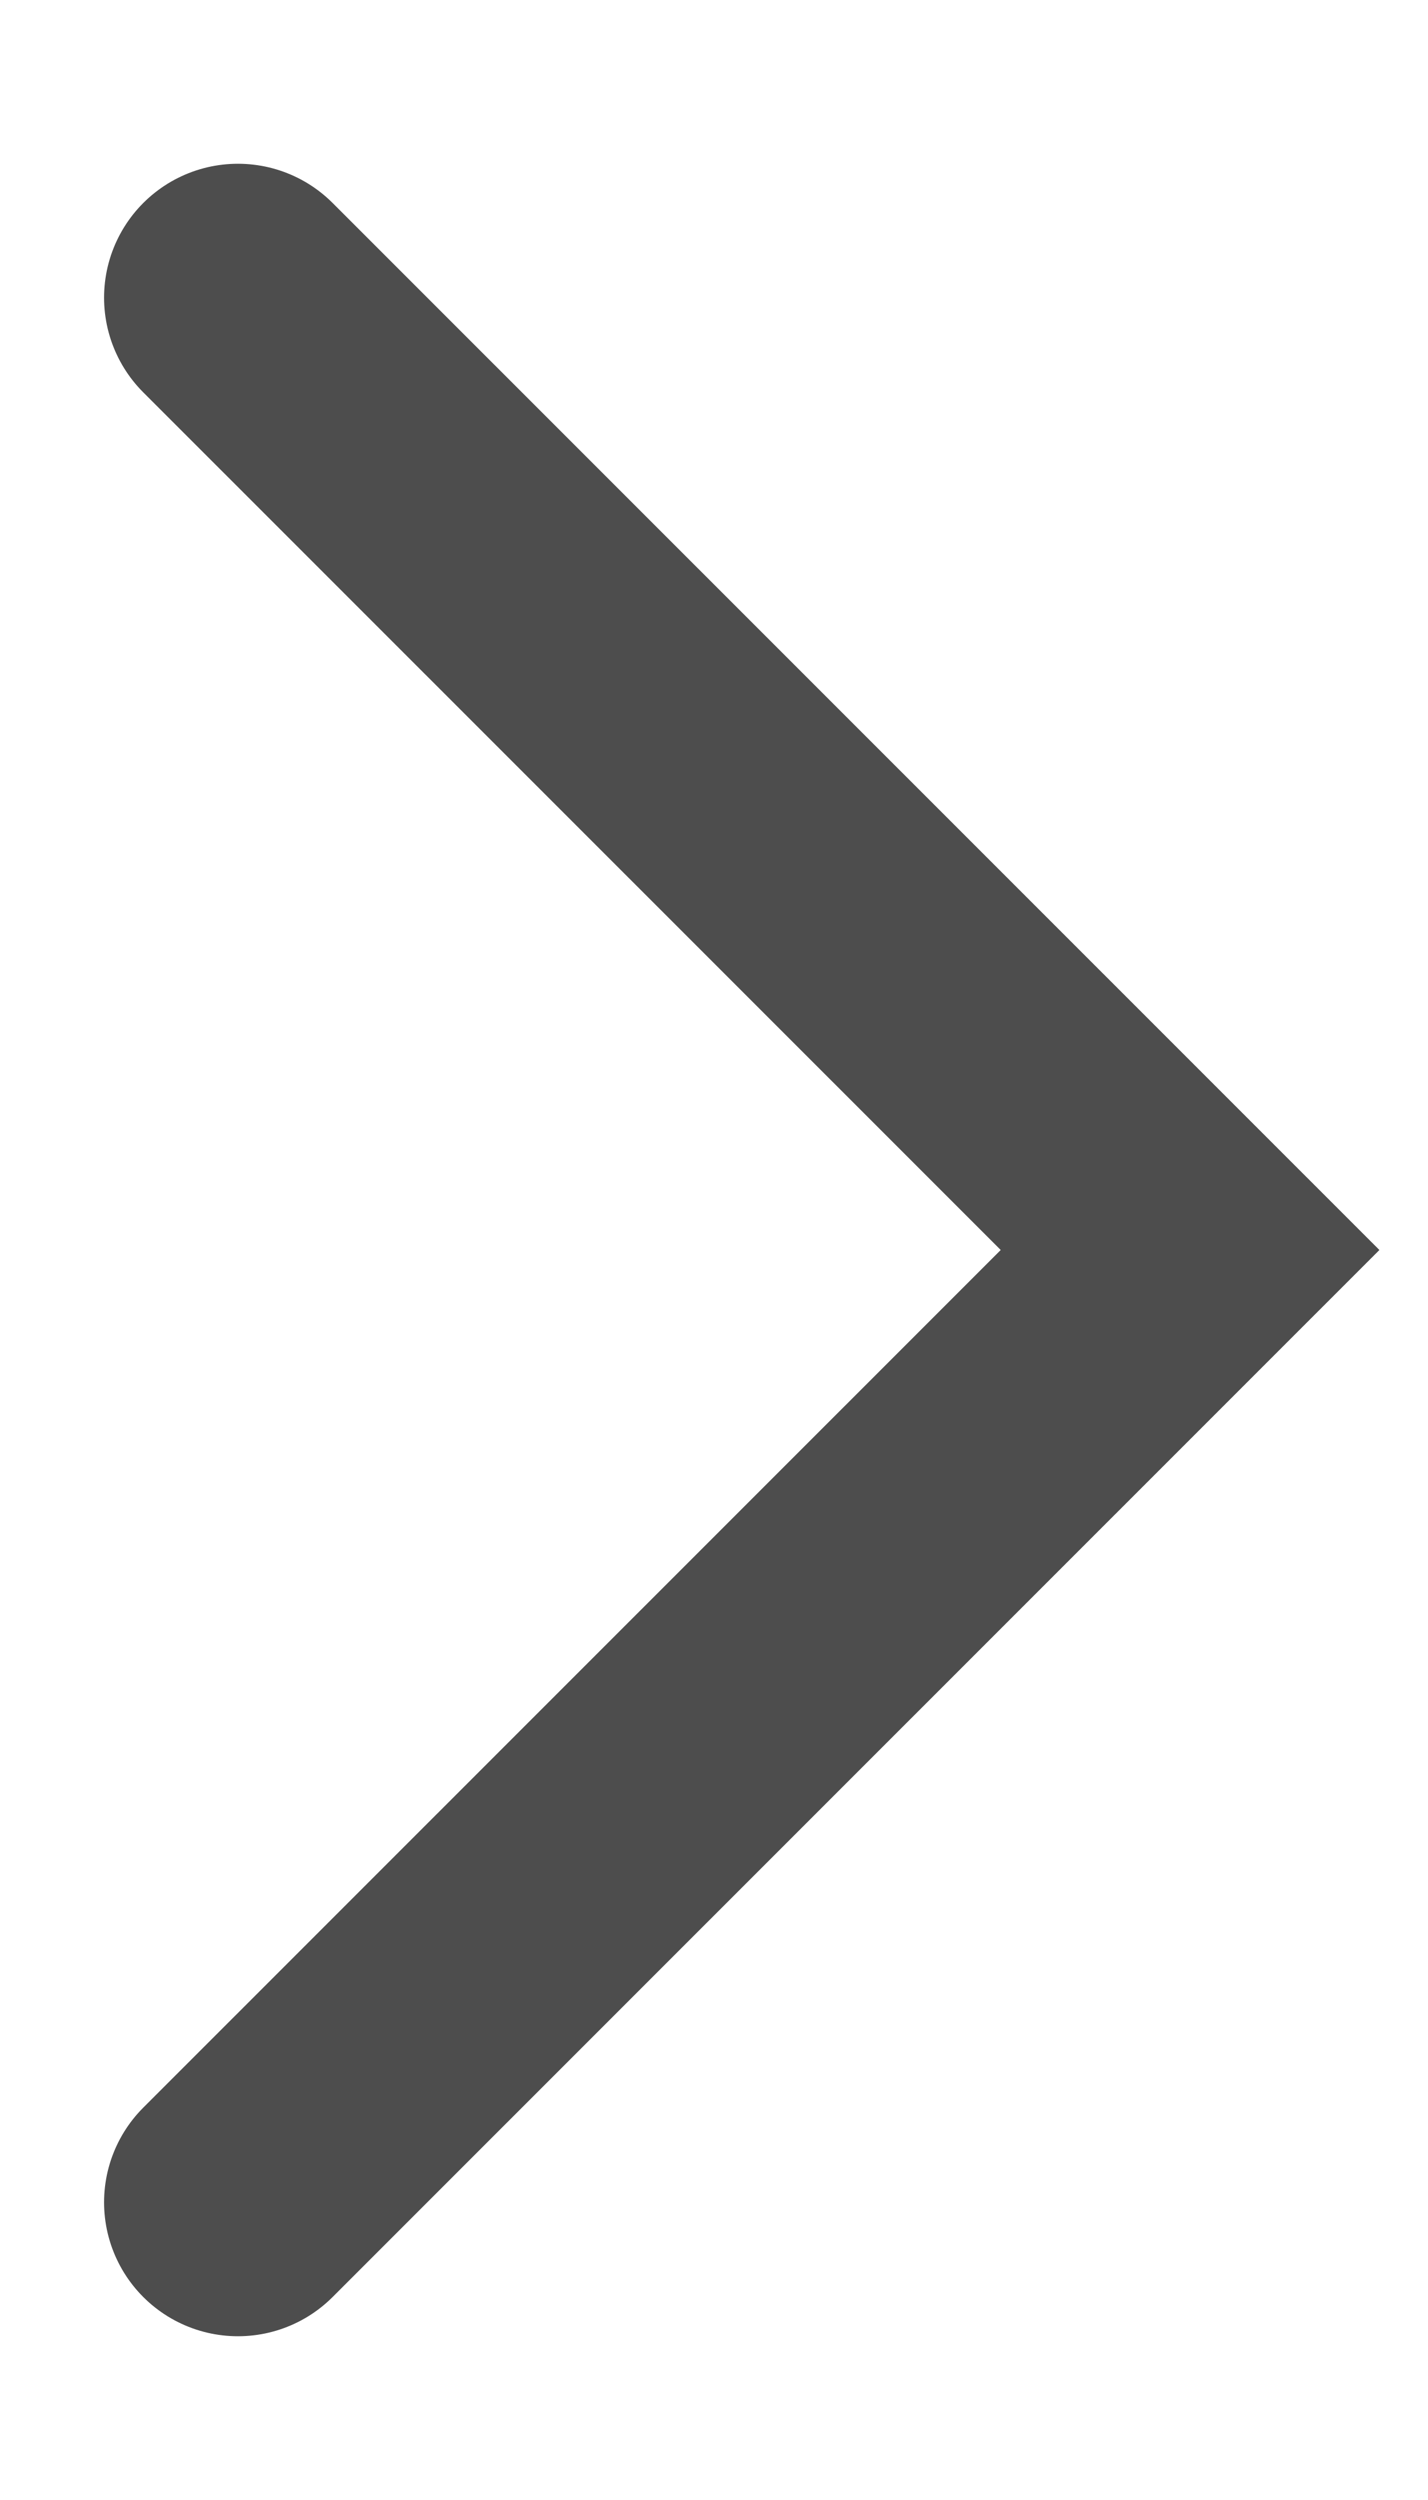 <svg width="8" height="14" viewBox="0 0 8 14" fill="none" xmlns="http://www.w3.org/2000/svg">
<path d="M1.333 1.667L6.667 7L1.333 12.333" stroke="#4D4D4D" stroke-width="1.5" stroke-linecap="round"/>
</svg>
